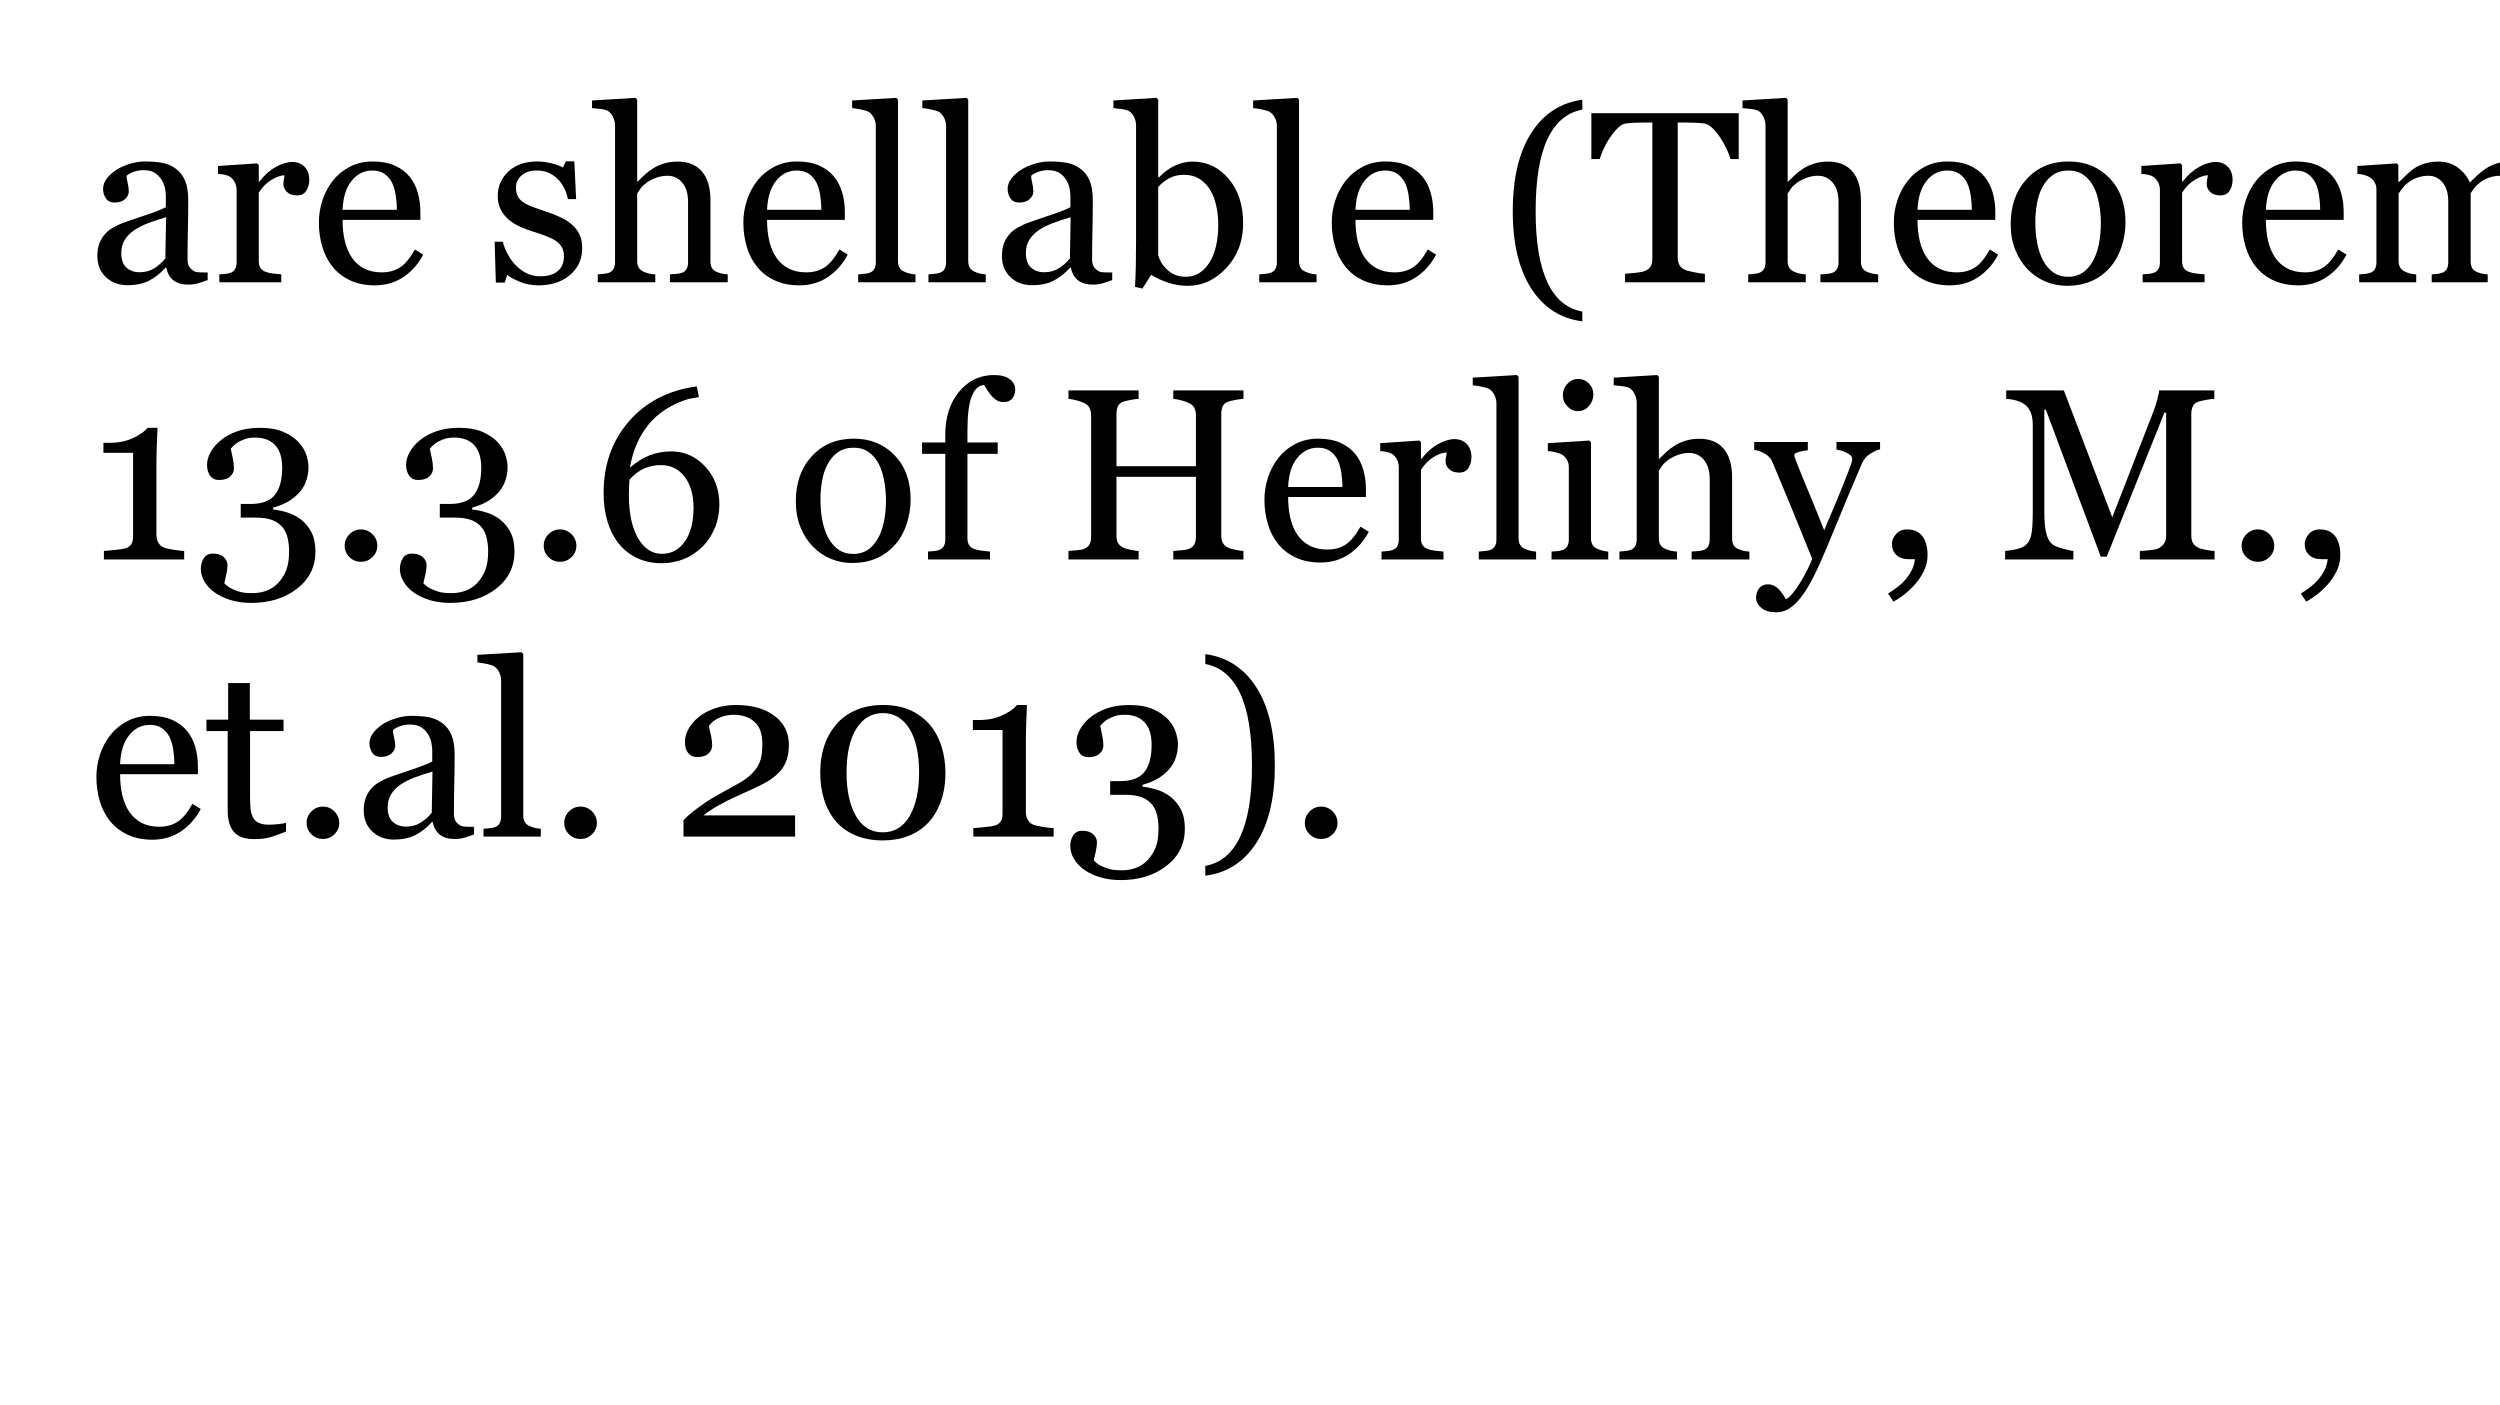 <?xml version="1.0" encoding="UTF-8"?>
<svg xmlns="http://www.w3.org/2000/svg" xmlns:xlink="http://www.w3.org/1999/xlink" width="854pt" height="480pt" viewBox="0 0 854 480" version="1.1">
<defs>
<g>
<symbol overflow="visible" id="glyph0-0">
<path style="stroke:none;" d="M 10.418 0 L 10.418 -62.5 L 72.918 -62.5 L 72.918 0 Z M 15.625 -5.207 L 67.707 -5.207 L 67.707 -57.293 L 15.625 -57.293 Z "/>
</symbol>
<symbol overflow="visible" id="glyph0-1">
<path style="stroke:none;" d="M 40.934 -0.734 C 39.66 -0.266 38.539 0.105 37.578 0.387 C 36.609 0.668 35.52 0.809 34.301 0.812 C 32.184 0.809 30.492 0.316 29.234 -0.672 C 27.969 -1.66 27.164 -3.105 26.816 -5.004 L 26.57 -5.004 C 24.805 -3.051 22.914 -1.559 20.895 -0.527 C 18.871 0.5 16.434 1.012 13.59 1.016 C 10.574 1.012 8.102 0.094 6.164 -1.75 C 4.223 -3.59 3.25 -6.004 3.254 -8.992 C 3.25 -10.535 3.469 -11.918 3.906 -13.141 C 4.34 -14.359 4.992 -15.457 5.859 -16.438 C 6.535 -17.25 7.43 -17.977 8.543 -18.613 C 9.656 -19.25 10.699 -19.758 11.68 -20.141 C 12.895 -20.598 15.371 -21.453 19.102 -22.703 C 22.832 -23.949 25.348 -24.926 26.652 -25.633 L 26.652 -29.664 C 26.648 -30.012 26.574 -30.688 26.426 -31.695 C 26.277 -32.695 25.957 -33.648 25.473 -34.547 C 24.926 -35.547 24.16 -36.418 23.172 -37.168 C 22.18 -37.91 20.777 -38.285 18.961 -38.289 C 17.711 -38.285 16.551 -38.074 15.48 -37.656 C 14.41 -37.234 13.656 -36.793 13.223 -36.336 C 13.219 -35.789 13.348 -34.988 13.609 -33.934 C 13.863 -32.871 13.992 -31.898 13.996 -31.008 C 13.992 -30.055 13.566 -29.184 12.715 -28.402 C 11.859 -27.613 10.672 -27.223 9.156 -27.223 C 7.797 -27.223 6.801 -27.703 6.164 -28.664 C 5.523 -29.625 5.203 -30.703 5.207 -31.902 C 5.203 -33.148 5.645 -34.34 6.527 -35.48 C 7.41 -36.617 8.555 -37.637 9.969 -38.535 C 11.188 -39.289 12.668 -39.934 14.402 -40.465 C 16.137 -40.992 17.832 -41.254 19.492 -41.258 C 21.77 -41.254 23.758 -41.098 25.453 -40.789 C 27.148 -40.477 28.688 -39.809 30.07 -38.777 C 31.453 -37.773 32.504 -36.41 33.223 -34.688 C 33.941 -32.965 34.301 -30.746 34.301 -28.035 C 34.301 -24.156 34.258 -20.719 34.18 -17.719 C 34.094 -14.719 34.055 -11.441 34.059 -7.895 C 34.055 -6.832 34.238 -5.992 34.605 -5.371 C 34.973 -4.742 35.535 -4.215 36.297 -3.785 C 36.699 -3.539 37.344 -3.402 38.227 -3.375 C 39.109 -3.348 40.012 -3.332 40.934 -3.336 Z M 26.734 -22.219 C 24.426 -21.539 22.402 -20.871 20.668 -20.219 C 18.93 -19.562 17.316 -18.746 15.828 -17.773 C 14.469 -16.844 13.398 -15.75 12.613 -14.488 C 11.824 -13.223 11.43 -11.723 11.434 -9.984 C 11.43 -7.727 12.02 -6.066 13.203 -5.008 C 14.379 -3.945 15.879 -3.414 17.699 -3.418 C 19.625 -3.414 21.32 -3.883 22.785 -4.824 C 24.25 -5.758 25.484 -6.867 26.488 -8.148 Z "/>
</symbol>
<symbol overflow="visible" id="glyph0-2">
<path style="stroke:none;" d="M 33.652 -34.953 C 33.648 -33.566 33.309 -32.34 32.633 -31.27 C 31.953 -30.195 30.91 -29.66 29.5 -29.664 C 27.98 -29.66 26.82 -30.055 26.02 -30.844 C 25.219 -31.629 24.82 -32.496 24.82 -33.445 C 24.82 -34.043 24.867 -34.586 24.961 -35.074 C 25.055 -35.562 25.141 -36.051 25.227 -36.539 C 23.949 -36.539 22.457 -36.023 20.75 -34.992 C 19.039 -33.961 17.59 -32.496 16.398 -30.598 L 16.398 -7.242 C 16.395 -6.293 16.578 -5.52 16.945 -4.922 C 17.312 -4.324 17.887 -3.875 18.676 -3.582 C 19.352 -3.305 20.227 -3.102 21.301 -2.969 C 22.371 -2.832 23.301 -2.738 24.09 -2.688 L 24.09 0 L 2.93 0 L 2.93 -2.688 C 3.555 -2.738 4.199 -2.793 4.863 -2.848 C 5.527 -2.902 6.102 -3.008 6.594 -3.172 C 7.348 -3.414 7.91 -3.844 8.277 -4.453 C 8.641 -5.062 8.824 -5.855 8.828 -6.832 L 8.828 -31.582 C 8.824 -32.422 8.629 -33.246 8.238 -34.062 C 7.844 -34.871 7.293 -35.523 6.594 -36.012 C 6.074 -36.336 5.465 -36.57 4.762 -36.723 C 4.055 -36.867 3.293 -36.969 2.48 -37.027 L 2.48 -39.715 L 15.828 -40.609 L 16.398 -40.039 L 16.398 -34.383 L 16.602 -34.383 C 18.281 -36.578 20.152 -38.246 22.215 -39.387 C 24.273 -40.527 26.16 -41.098 27.871 -41.098 C 29.578 -41.098 30.969 -40.539 32.043 -39.43 C 33.113 -38.312 33.648 -36.82 33.652 -34.953 Z "/>
</symbol>
<symbol overflow="visible" id="glyph0-3">
<path style="stroke:none;" d="M 38.574 -9.441 C 36.887 -6.238 34.637 -3.688 31.816 -1.789 C 28.996 0.109 25.754 1.055 22.094 1.059 C 18.863 1.055 16.035 0.488 13.609 -0.648 C 11.18 -1.785 9.18 -3.332 7.609 -5.289 C 6.035 -7.238 4.863 -9.516 4.09 -12.125 C 3.316 -14.727 2.93 -17.48 2.93 -20.387 C 2.93 -22.988 3.34 -25.547 4.168 -28.055 C 4.992 -30.562 6.207 -32.82 7.812 -34.832 C 9.355 -36.754 11.277 -38.305 13.57 -39.488 C 15.859 -40.664 18.43 -41.254 21.281 -41.258 C 24.211 -41.254 26.719 -40.793 28.809 -39.875 C 30.895 -38.949 32.59 -37.691 33.895 -36.094 C 35.141 -34.57 36.07 -32.777 36.68 -30.719 C 37.289 -28.656 37.594 -26.418 37.598 -24.008 L 37.598 -21.32 L 11.027 -21.32 C 11.027 -18.684 11.277 -16.293 11.777 -14.145 C 12.277 -11.996 13.07 -10.105 14.16 -8.477 C 15.215 -6.895 16.598 -5.648 18.309 -4.742 C 20.016 -3.828 22.051 -3.375 24.414 -3.379 C 26.824 -3.375 28.906 -3.941 30.66 -5.074 C 32.406 -6.207 34.094 -8.246 35.727 -11.191 Z M 29.582 -24.738 C 29.578 -26.254 29.449 -27.875 29.195 -29.605 C 28.934 -31.336 28.52 -32.785 27.953 -33.949 C 27.328 -35.191 26.473 -36.203 25.391 -36.988 C 24.301 -37.773 22.906 -38.168 21.199 -38.168 C 18.348 -38.168 15.98 -36.984 14.098 -34.617 C 12.211 -32.25 11.188 -28.957 11.027 -24.738 Z "/>
</symbol>
<symbol overflow="visible" id="glyph0-4">
<path style="stroke:none;" d=""/>
</symbol>
<symbol overflow="visible" id="glyph0-5">
<path style="stroke:none;" d="M 29.418 -19.652 C 30.527 -18.676 31.383 -17.547 31.98 -16.273 C 32.578 -14.996 32.875 -13.438 32.879 -11.598 C 32.875 -7.879 31.484 -4.84 28.707 -2.48 C 25.922 -0.121 22.32 1.055 17.902 1.059 C 15.566 1.055 13.418 0.637 11.453 -0.203 C 9.484 -1.043 8.082 -1.816 7.242 -2.523 L 6.43 0.121 L 3.379 0.121 L 2.969 -13.836 L 5.777 -13.836 C 5.992 -12.77 6.453 -11.531 7.16 -10.117 C 7.863 -8.699 8.719 -7.422 9.727 -6.281 C 10.781 -5.082 12.047 -4.074 13.527 -3.258 C 15.004 -2.441 16.668 -2.031 18.516 -2.035 C 21.117 -2.031 23.121 -2.625 24.535 -3.812 C 25.941 -4.996 26.648 -6.695 26.652 -8.91 C 26.648 -10.047 26.426 -11.031 25.98 -11.859 C 25.531 -12.688 24.871 -13.414 24.008 -14.039 C 23.109 -14.66 22.012 -15.223 20.711 -15.727 C 19.406 -16.227 17.957 -16.719 16.359 -17.211 C 15.082 -17.586 13.664 -18.109 12.105 -18.777 C 10.543 -19.438 9.207 -20.219 8.098 -21.117 C 6.902 -22.066 5.926 -23.23 5.168 -24.617 C 4.406 -25.996 4.023 -27.625 4.027 -29.5 C 4.023 -32.777 5.246 -35.559 7.688 -37.84 C 10.129 -40.117 13.398 -41.254 17.496 -41.258 C 19.066 -41.254 20.672 -41.051 22.316 -40.648 C 23.957 -40.238 25.293 -39.75 26.328 -39.184 L 27.262 -41.301 L 30.191 -41.301 L 30.801 -28.402 L 27.996 -28.402 C 27.426 -31.285 26.195 -33.637 24.312 -35.449 C 22.422 -37.262 20.125 -38.168 17.414 -38.168 C 15.188 -38.168 13.438 -37.605 12.164 -36.488 C 10.891 -35.363 10.254 -34.012 10.254 -32.43 C 10.254 -31.207 10.461 -30.188 10.883 -29.375 C 11.301 -28.559 11.934 -27.871 12.777 -27.305 C 13.586 -26.758 14.609 -26.246 15.848 -25.777 C 17.078 -25.301 18.605 -24.766 20.426 -24.172 C 22.215 -23.598 23.902 -22.934 25.492 -22.176 C 27.074 -21.414 28.383 -20.574 29.418 -19.652 Z "/>
</symbol>
<symbol overflow="visible" id="glyph0-6">
<path style="stroke:none;" d="M 46.59 0 L 26.855 0 L 26.855 -2.688 C 27.477 -2.738 28.168 -2.793 28.93 -2.848 C 29.688 -2.902 30.312 -3.008 30.801 -3.172 C 31.559 -3.414 32.121 -3.844 32.488 -4.453 C 32.852 -5.062 33.035 -5.855 33.039 -6.836 L 33.039 -27.465 C 33.035 -30.309 32.363 -32.508 31.02 -34.055 C 29.676 -35.602 28.035 -36.375 26.105 -36.375 C 24.688 -36.375 23.375 -36.148 22.168 -35.703 C 20.957 -35.254 19.879 -34.707 18.93 -34.059 C 18.004 -33.375 17.297 -32.695 16.809 -32.023 C 16.316 -31.344 15.934 -30.773 15.664 -30.312 L 15.664 -7.242 C 15.66 -6.32 15.844 -5.559 16.215 -4.965 C 16.578 -4.363 17.141 -3.902 17.902 -3.582 C 18.496 -3.305 19.113 -3.102 19.754 -2.969 C 20.387 -2.832 21.086 -2.738 21.852 -2.688 L 21.852 0 L 2.195 0 L 2.195 -2.688 C 2.812 -2.738 3.461 -2.797 4.137 -2.867 C 4.809 -2.93 5.375 -3.035 5.836 -3.176 C 6.586 -3.418 7.148 -3.844 7.531 -4.453 C 7.906 -5.062 8.098 -5.855 8.098 -6.84 L 8.098 -53.586 C 8.098 -54.504 7.887 -55.426 7.465 -56.352 C 7.043 -57.273 6.492 -57.969 5.82 -58.43 C 5.328 -58.781 4.469 -59.031 3.234 -59.184 C 2 -59.328 1 -59.43 0.242 -59.488 L 0.242 -62.094 L 15.098 -62.988 L 15.664 -62.379 L 15.664 -34.383 L 15.828 -34.383 C 16.719 -35.277 17.535 -36.07 18.273 -36.762 C 19.004 -37.453 19.969 -38.18 21.168 -38.941 C 22.195 -39.59 23.41 -40.129 24.812 -40.566 C 26.211 -40.996 27.781 -41.215 29.523 -41.219 C 33.105 -41.215 35.863 -40.082 37.797 -37.82 C 39.723 -35.551 40.688 -32.289 40.691 -28.035 L 40.691 -7.16 C 40.688 -6.211 40.859 -5.445 41.203 -4.863 C 41.543 -4.277 42.109 -3.82 42.902 -3.5 C 43.527 -3.25 44.094 -3.066 44.602 -2.949 C 45.105 -2.824 45.766 -2.738 46.59 -2.688 Z "/>
</symbol>
<symbol overflow="visible" id="glyph0-7">
<path style="stroke:none;" d="M 21.727 0 L 2.156 0 L 2.156 -2.688 C 2.781 -2.738 3.445 -2.797 4.148 -2.867 C 4.852 -2.93 5.434 -3.035 5.898 -3.176 C 6.656 -3.418 7.227 -3.844 7.609 -4.453 C 7.988 -5.062 8.18 -5.855 8.18 -6.84 L 8.18 -53.34 C 8.18 -54.312 7.969 -55.23 7.547 -56.086 C 7.125 -56.941 6.574 -57.613 5.898 -58.105 C 5.41 -58.43 4.516 -58.727 3.215 -59 C 1.91 -59.266 0.867 -59.43 0.082 -59.488 L 0.082 -62.094 L 15.176 -62.988 L 15.746 -62.379 L 15.746 -7.324 C 15.742 -6.371 15.918 -5.59 16.273 -4.984 C 16.625 -4.371 17.195 -3.902 17.984 -3.582 C 18.578 -3.305 19.168 -3.102 19.754 -2.969 C 20.332 -2.832 20.992 -2.738 21.727 -2.688 Z "/>
</symbol>
<symbol overflow="visible" id="glyph0-8">
<path style="stroke:none;" d="M 43.66 -20.102 C 43.656 -14.074 41.758 -9.016 37.961 -4.922 C 34.16 -0.828 29.754 1.219 24.738 1.219 C 22.543 1.219 20.379 0.879 18.25 0.203 C 16.117 -0.473 14.117 -1.379 12.246 -2.523 L 9.238 2.156 L 6.715 1.586 C 6.848 -0.422 6.941 -2.836 6.996 -5.66 C 7.051 -8.48 7.078 -11.207 7.078 -13.844 L 7.078 -53.586 C 7.078 -54.504 6.867 -55.426 6.449 -56.352 C 6.027 -57.273 5.492 -57.941 4.844 -58.348 C 4.324 -58.699 3.461 -58.961 2.258 -59.141 C 1.047 -59.312 0.082 -59.43 -0.652 -59.488 L -0.652 -62.094 L 14.078 -62.988 L 14.648 -62.379 L 14.648 -35.93 L 14.934 -35.848 C 16.613 -37.637 18.449 -38.977 20.445 -39.875 C 22.438 -40.766 24.398 -41.215 26.328 -41.219 C 31.258 -41.215 35.383 -39.262 38.695 -35.359 C 42.004 -31.449 43.656 -26.363 43.66 -20.102 Z M 35.156 -19.816 C 35.156 -21.824 34.938 -23.871 34.504 -25.961 C 34.07 -28.047 33.391 -29.863 32.469 -31.414 C 31.543 -32.984 30.336 -34.262 28.848 -35.238 C 27.352 -36.215 25.562 -36.703 23.477 -36.703 C 21.574 -36.703 19.914 -36.328 18.492 -35.582 C 17.07 -34.836 15.789 -33.824 14.648 -32.551 L 14.648 -9.195 C 14.809 -8.539 15.125 -7.781 15.602 -6.918 C 16.074 -6.047 16.719 -5.219 17.539 -4.434 C 18.348 -3.672 19.27 -3.055 20.305 -2.582 C 21.332 -2.105 22.594 -1.867 24.09 -1.871 C 27.395 -1.867 30.066 -3.469 32.105 -6.672 C 34.137 -9.871 35.156 -14.254 35.156 -19.816 Z "/>
</symbol>
<symbol overflow="visible" id="glyph0-9">
<path style="stroke:none;" d="M 28.523 13.348 C 21.117 12.422 15.305 8.691 11.086 2.156 C 6.867 -4.379 4.758 -13.18 4.762 -24.25 C 4.758 -35.504 6.867 -44.422 11.086 -51.004 C 15.305 -57.578 21.117 -61.355 28.523 -62.336 L 28.523 -58.961 C 23.312 -58.008 19.352 -54.684 16.641 -48.988 C 13.93 -43.289 12.574 -35.016 12.574 -24.172 C 12.574 -13.832 13.902 -5.797 16.559 -0.059 C 19.215 5.676 23.203 9.031 28.523 10.008 Z "/>
</symbol>
<symbol overflow="visible" id="glyph0-10">
<path style="stroke:none;" d="M 50.945 -42.074 L 48.137 -42.074 C 47.887 -43.047 47.445 -44.207 46.809 -45.551 C 46.168 -46.895 45.457 -48.16 44.672 -49.355 C 43.852 -50.602 42.957 -51.695 41.996 -52.633 C 41.027 -53.566 40.098 -54.102 39.203 -54.238 C 38.359 -54.344 37.301 -54.426 36.023 -54.484 C 34.742 -54.535 33.559 -54.562 32.477 -54.566 L 30.109 -54.566 L 30.109 -8.383 C 30.105 -7.484 30.297 -6.664 30.68 -5.918 C 31.059 -5.172 31.723 -4.594 32.676 -4.191 C 33.16 -3.996 34.184 -3.738 35.746 -3.418 C 37.305 -3.09 38.52 -2.914 39.387 -2.891 L 39.387 0 L 12.125 0 L 12.125 -2.891 C 12.883 -2.938 14.043 -3.047 15.605 -3.211 C 17.16 -3.375 18.238 -3.578 18.84 -3.824 C 19.73 -4.176 20.391 -4.684 20.812 -5.352 C 21.234 -6.012 21.445 -6.902 21.445 -8.016 L 21.445 -54.566 L 19.082 -54.566 C 18.238 -54.562 17.195 -54.543 15.949 -54.504 C 14.699 -54.465 13.504 -54.375 12.371 -54.238 C 11.473 -54.129 10.543 -53.594 9.582 -52.633 C 8.613 -51.668 7.727 -50.574 6.918 -49.355 C 6.102 -48.133 5.383 -46.84 4.758 -45.473 C 4.133 -44.102 3.699 -42.969 3.457 -42.074 L 0.609 -42.074 L 0.609 -57.738 L 50.945 -57.738 Z "/>
</symbol>
<symbol overflow="visible" id="glyph0-11">
<path style="stroke:none;" d="M 42.074 -20.469 C 42.07 -17.641 41.621 -14.867 40.73 -12.145 C 39.832 -9.414 38.559 -7.102 36.902 -5.207 C 35.027 -3.035 32.852 -1.422 30.383 -0.367 C 27.906 0.691 25.137 1.219 22.074 1.219 C 19.52 1.219 17.09 0.738 14.781 -0.223 C 12.473 -1.184 10.422 -2.586 8.633 -4.434 C 6.863 -6.25 5.457 -8.469 4.414 -11.086 C 3.367 -13.703 2.848 -16.641 2.848 -19.898 C 2.848 -26.164 4.672 -31.289 8.324 -35.277 C 11.977 -39.262 16.762 -41.254 22.684 -41.258 C 28.301 -41.254 32.938 -39.363 36.594 -35.582 C 40.242 -31.797 42.07 -26.758 42.074 -20.469 Z M 33.652 -20.387 C 33.648 -22.418 33.445 -24.57 33.039 -26.836 C 32.629 -29.102 32.016 -31.02 31.203 -32.594 C 30.328 -34.273 29.188 -35.621 27.777 -36.641 C 26.363 -37.656 24.637 -38.168 22.602 -38.168 C 20.508 -38.168 18.723 -37.652 17.242 -36.621 C 15.762 -35.59 14.559 -34.18 13.637 -32.391 C 12.762 -30.734 12.152 -28.848 11.801 -26.73 C 11.445 -24.613 11.266 -22.566 11.27 -20.59 C 11.266 -17.984 11.477 -15.574 11.902 -13.367 C 12.32 -11.152 12.996 -9.18 13.922 -7.445 C 14.844 -5.707 16.004 -4.344 17.406 -3.355 C 18.801 -2.363 20.531 -1.867 22.602 -1.871 C 25.996 -1.867 28.688 -3.508 30.676 -6.793 C 32.656 -10.074 33.648 -14.605 33.652 -20.387 Z "/>
</symbol>
<symbol overflow="visible" id="glyph0-12">
<path style="stroke:none;" d="M 71.574 0 L 52.043 0 L 52.043 -2.688 C 52.664 -2.738 53.293 -2.793 53.934 -2.848 C 54.57 -2.902 55.133 -3.008 55.625 -3.172 C 56.379 -3.414 56.941 -3.844 57.309 -4.453 C 57.672 -5.062 57.855 -5.855 57.859 -6.836 L 57.859 -27.547 C 57.855 -30.363 57.211 -32.539 55.926 -34.074 C 54.637 -35.605 53.031 -36.375 51.105 -36.375 C 49.777 -36.375 48.527 -36.172 47.363 -35.766 C 46.191 -35.359 45.121 -34.789 44.148 -34.059 C 43.359 -33.461 42.703 -32.816 42.176 -32.125 C 41.645 -31.43 41.242 -30.852 40.977 -30.395 L 40.977 -7.242 C 40.973 -6.293 41.137 -5.512 41.465 -4.902 C 41.789 -4.289 42.344 -3.82 43.133 -3.5 C 43.75 -3.25 44.312 -3.066 44.82 -2.949 C 45.32 -2.824 45.98 -2.738 46.793 -2.688 L 46.793 0 L 27.668 0 L 27.668 -2.688 C 28.293 -2.738 28.895 -2.793 29.48 -2.848 C 30.059 -2.902 30.594 -3.008 31.086 -3.172 C 31.844 -3.414 32.406 -3.844 32.773 -4.453 C 33.137 -5.062 33.32 -5.855 33.324 -6.836 L 33.324 -27.547 C 33.32 -30.363 32.676 -32.539 31.387 -34.074 C 30.094 -35.605 28.484 -36.375 26.555 -36.375 C 25.219 -36.375 23.965 -36.164 22.801 -35.746 C 21.629 -35.324 20.555 -34.746 19.578 -34.016 C 18.789 -33.414 18.125 -32.742 17.582 -32 C 17.035 -31.25 16.629 -30.688 16.359 -30.312 L 16.359 -7.324 C 16.359 -6.402 16.547 -5.629 16.926 -5.004 C 17.305 -4.379 17.875 -3.902 18.637 -3.582 C 19.203 -3.305 19.785 -3.102 20.387 -2.969 C 20.98 -2.832 21.645 -2.738 22.379 -2.688 L 22.379 0 L 2.891 0 L 2.891 -2.688 C 3.508 -2.738 4.152 -2.793 4.82 -2.848 C 5.484 -2.902 6.062 -3.008 6.551 -3.172 C 7.309 -3.414 7.871 -3.844 8.238 -4.453 C 8.605 -5.062 8.789 -5.855 8.789 -6.832 L 8.789 -31.746 C 8.789 -32.609 8.59 -33.387 8.199 -34.078 C 7.801 -34.77 7.254 -35.359 6.551 -35.848 C 6.035 -36.172 5.395 -36.434 4.637 -36.641 C 3.875 -36.84 3.09 -36.969 2.277 -37.027 L 2.277 -39.715 L 15.707 -40.609 L 16.277 -40.039 L 16.277 -34.301 L 16.562 -34.301 C 17.238 -34.98 18.066 -35.781 19.043 -36.703 C 20.02 -37.625 20.926 -38.371 21.77 -38.941 C 22.715 -39.59 23.902 -40.129 25.328 -40.566 C 26.75 -40.996 28.289 -41.215 29.949 -41.219 C 32.551 -41.215 34.789 -40.516 36.66 -39.121 C 38.531 -37.723 39.875 -36.035 40.691 -34.059 C 41.664 -35.004 42.523 -35.836 43.27 -36.559 C 44.012 -37.273 44.992 -38.043 46.215 -38.859 C 47.238 -39.562 48.449 -40.129 49.848 -40.566 C 51.238 -40.996 52.789 -41.215 54.5 -41.219 C 57.883 -41.215 60.566 -40.102 62.543 -37.883 C 64.52 -35.656 65.508 -32.238 65.512 -27.629 L 65.512 -7.242 C 65.508 -6.293 65.672 -5.512 66 -4.902 C 66.324 -4.289 66.879 -3.82 67.668 -3.5 C 68.289 -3.25 68.906 -3.066 69.516 -2.949 C 70.125 -2.824 70.809 -2.738 71.574 -2.688 Z "/>
</symbol>
<symbol overflow="visible" id="glyph0-13">
<path style="stroke:none;" d="M 32.918 0 L 5.492 0 L 5.492 -2.891 C 6.305 -2.938 7.574 -3.055 9.297 -3.234 C 11.02 -3.41 12.207 -3.594 12.859 -3.785 C 13.699 -4.055 14.344 -4.492 14.789 -5.105 C 15.234 -5.715 15.457 -6.633 15.461 -7.852 L 15.461 -36.418 L 5.332 -36.418 L 5.332 -39.836 L 7.57 -39.836 C 10.496 -39.832 13.117 -40.375 15.441 -41.461 C 17.758 -42.547 19.422 -43.711 20.426 -44.961 L 23.805 -44.961 C 23.719 -43.195 23.637 -41.137 23.559 -38.777 C 23.477 -36.418 23.438 -34.301 23.438 -32.43 L 23.438 -8.301 C 23.438 -7.348 23.645 -6.5 24.066 -5.758 C 24.484 -5.012 25.09 -4.461 25.879 -4.109 C 26.582 -3.809 27.734 -3.539 29.336 -3.297 C 30.934 -3.051 32.129 -2.914 32.918 -2.891 Z "/>
</symbol>
<symbol overflow="visible" id="glyph0-14">
<path style="stroke:none;" d="M 19.816 14.852 C 17.266 14.848 14.93 14.527 12.816 13.895 C 10.699 13.254 8.883 12.395 7.363 11.312 C 5.844 10.223 4.672 8.973 3.844 7.566 C 3.016 6.152 2.602 4.703 2.605 3.215 C 2.602 1.883 2.926 0.684 3.582 -0.387 C 4.23 -1.457 5.277 -1.992 6.715 -1.992 C 8.34 -1.992 9.578 -1.59 10.438 -0.793 C 11.289 0.008 11.719 0.918 11.719 1.953 C 11.719 2.816 11.574 3.914 11.289 5.246 C 11.004 6.574 10.781 7.527 10.621 8.098 C 10.809 8.34 11.156 8.664 11.66 9.074 C 12.16 9.477 12.777 9.844 13.516 10.172 C 14.383 10.578 15.293 10.902 16.246 11.148 C 17.195 11.391 18.539 11.512 20.281 11.516 C 21.906 11.512 23.477 11.242 24.988 10.699 C 26.496 10.156 27.82 9.289 28.965 8.098 C 30.156 6.848 31.086 5.387 31.754 3.723 C 32.418 2.051 32.754 -0.137 32.754 -2.848 C 32.754 -4.312 32.598 -5.762 32.285 -7.203 C 31.973 -8.637 31.395 -9.887 30.551 -10.945 C 29.707 -12 28.559 -12.82 27.105 -13.406 C 25.652 -13.988 23.809 -14.277 21.578 -14.281 L 16.234 -14.281 L 16.234 -18.961 L 19.785 -18.961 C 23.539 -18.961 26.246 -19.992 27.906 -22.055 C 29.562 -24.117 30.391 -27.223 30.395 -31.371 C 30.391 -34.762 29.59 -37.316 27.988 -39.039 C 26.383 -40.762 24.113 -41.625 21.18 -41.625 C 19.762 -41.625 18.598 -41.453 17.691 -41.117 C 16.777 -40.773 16.039 -40.441 15.469 -40.121 C 14.789 -39.738 14.23 -39.32 13.797 -38.859 C 13.359 -38.398 13.031 -38.059 12.816 -37.844 C 13.004 -36.973 13.234 -35.906 13.508 -34.645 C 13.773 -33.383 13.91 -32.184 13.914 -31.047 C 13.91 -30.039 13.484 -29.137 12.633 -28.34 C 11.777 -27.539 10.523 -27.141 8.871 -27.141 C 7.434 -27.141 6.379 -27.656 5.715 -28.688 C 5.047 -29.719 4.715 -30.91 4.719 -32.266 C 4.715 -33.676 5.109 -35.113 5.898 -36.578 C 6.684 -38.043 7.852 -39.414 9.398 -40.691 C 10.945 -41.961 12.828 -42.992 15.055 -43.781 C 17.273 -44.566 19.84 -44.957 22.746 -44.961 C 26.082 -44.957 28.84 -44.465 31.023 -43.477 C 33.207 -42.484 34.922 -41.281 36.172 -39.875 C 37.391 -38.488 38.234 -37.039 38.695 -35.52 C 39.156 -34 39.387 -32.699 39.387 -31.617 C 39.387 -30.258 39.195 -28.895 38.816 -27.527 C 38.438 -26.156 37.812 -24.887 36.945 -23.723 C 35.992 -22.445 34.738 -21.285 33.184 -20.242 C 31.621 -19.195 29.664 -18.348 27.305 -17.699 L 27.305 -17.051 C 28.82 -16.91 30.438 -16.57 32.164 -16.031 C 33.883 -15.488 35.438 -14.688 36.824 -13.633 C 38.258 -12.516 39.438 -11.082 40.363 -9.336 C 41.285 -7.586 41.746 -5.371 41.75 -2.688 C 41.746 2.52 39.656 6.742 35.48 9.988 C 31.301 13.227 26.082 14.848 19.816 14.852 Z "/>
</symbol>
<symbol overflow="visible" id="glyph0-15">
<path style="stroke:none;" d="M 16.887 -4.68 C 16.887 -3.16 16.336 -1.863 15.238 -0.793 C 14.137 0.277 12.828 0.809 11.312 0.812 C 9.789 0.809 8.48 0.277 7.383 -0.793 C 6.285 -1.863 5.734 -3.16 5.738 -4.68 C 5.734 -6.195 6.285 -7.504 7.383 -8.605 C 8.48 -9.703 9.789 -10.254 11.312 -10.254 C 12.828 -10.254 14.137 -9.703 15.238 -8.605 C 16.336 -7.504 16.887 -6.195 16.887 -4.68 Z "/>
</symbol>
<symbol overflow="visible" id="glyph0-16">
<path style="stroke:none;" d="M 43.742 -18.738 C 43.738 -15.918 43.23 -13.273 42.215 -10.812 C 41.195 -8.344 39.832 -6.246 38.125 -4.512 C 36.145 -2.531 33.953 -1.066 31.555 -0.121 C 29.148 0.828 26.648 1.301 24.047 1.301 C 21.035 1.301 18.309 0.746 15.867 -0.363 C 13.426 -1.473 11.352 -3.043 9.645 -5.082 C 7.906 -7.137 6.562 -9.66 5.613 -12.645 C 4.664 -15.625 4.188 -18.973 4.191 -22.688 C 4.188 -32.367 7.07 -40.527 12.836 -47.168 C 18.598 -53.809 26.324 -57.793 36.012 -59.121 L 36.742 -55.461 L 33.082 -54.809 C 27.191 -52.91 22.641 -49.953 19.43 -45.941 C 16.215 -41.926 14.133 -37.059 13.184 -31.336 C 15.516 -33.367 17.82 -34.801 20.102 -35.645 C 22.379 -36.48 24.781 -36.902 27.305 -36.906 C 31.832 -36.902 35.703 -35.168 38.918 -31.703 C 42.133 -28.23 43.738 -23.91 43.742 -18.738 Z M 34.914 -17.66 C 34.91 -22.051 33.898 -25.574 31.879 -28.238 C 29.855 -30.895 27.148 -32.227 23.762 -32.227 C 21.723 -32.227 19.832 -31.844 18.086 -31.086 C 16.332 -30.324 14.645 -29.051 13.02 -27.262 C 12.992 -26.934 12.949 -26.18 12.898 -25.004 C 12.84 -23.82 12.812 -22.895 12.816 -22.219 C 12.812 -15.867 13.852 -10.895 15.93 -7.305 C 18.004 -3.707 20.738 -1.91 24.129 -1.914 C 27.355 -1.91 29.957 -3.312 31.941 -6.125 C 33.918 -8.93 34.91 -12.777 34.914 -17.66 Z "/>
</symbol>
<symbol overflow="visible" id="glyph0-17">
<path style="stroke:none;" d="M 32.797 -58.105 C 32.793 -56.883 32.469 -55.852 31.82 -55.012 C 31.168 -54.168 30.176 -53.746 28.848 -53.75 C 28.004 -53.746 27.266 -53.922 26.629 -54.277 C 25.992 -54.629 25.402 -55.105 24.863 -55.703 C 24.316 -56.301 23.816 -56.98 23.355 -57.738 C 22.895 -58.496 22.5 -59.105 22.176 -59.57 C 20.355 -59.488 18.953 -58.223 17.965 -55.773 C 16.973 -53.32 16.477 -49.414 16.48 -44.059 L 16.48 -39.957 L 26.816 -39.957 L 26.816 -36.051 L 16.48 -36.051 L 16.48 -7.242 C 16.477 -6.293 16.66 -5.52 17.027 -4.922 C 17.395 -4.324 17.969 -3.875 18.758 -3.582 C 19.406 -3.332 20.273 -3.137 21.359 -2.988 C 22.441 -2.84 23.379 -2.738 24.172 -2.688 L 24.172 0 L 3.012 0 L 3.012 -2.688 C 3.633 -2.738 4.273 -2.793 4.941 -2.848 C 5.605 -2.902 6.184 -3.008 6.672 -3.172 C 7.43 -3.414 7.992 -3.844 8.359 -4.453 C 8.723 -5.062 8.906 -5.855 8.91 -6.836 L 8.91 -36.051 L 0.977 -36.051 L 0.977 -39.957 L 8.91 -39.957 L 8.91 -42.516 C 8.906 -48.609 10.484 -53.543 13.648 -57.32 C 16.805 -61.098 20.762 -62.988 25.512 -62.988 C 27.926 -62.988 29.742 -62.512 30.965 -61.562 C 32.184 -60.613 32.793 -59.461 32.797 -58.105 Z "/>
</symbol>
<symbol overflow="visible" id="glyph0-18">
<path style="stroke:none;" d="M 63.762 0 L 39.797 0 L 39.797 -2.891 C 40.445 -2.938 41.387 -3.02 42.621 -3.133 C 43.855 -3.238 44.703 -3.402 45.164 -3.621 C 45.977 -3.945 46.574 -4.438 46.957 -5.105 C 47.336 -5.766 47.523 -6.629 47.527 -7.691 L 47.527 -28.238 L 20.387 -28.238 L 20.387 -8.137 C 20.383 -7.188 20.539 -6.387 20.852 -5.738 C 21.16 -5.082 21.777 -4.512 22.703 -4.027 C 23.164 -3.781 23.984 -3.539 25.168 -3.297 C 26.344 -3.051 27.273 -2.914 27.953 -2.891 L 27.953 0 L 3.988 0 L 3.988 -2.891 C 4.637 -2.938 5.578 -3.02 6.816 -3.133 C 8.047 -3.238 8.895 -3.402 9.359 -3.621 C 10.168 -3.945 10.766 -4.438 11.148 -5.105 C 11.527 -5.766 11.719 -6.629 11.719 -7.691 L 11.719 -49.355 C 11.719 -50.223 11.539 -51.02 11.188 -51.738 C 10.832 -52.457 10.223 -53.02 9.359 -53.426 C 8.625 -53.777 7.738 -54.086 6.691 -54.359 C 5.645 -54.629 4.742 -54.793 3.988 -54.852 L 3.988 -57.738 L 27.953 -57.738 L 27.953 -54.852 C 27.191 -54.82 26.262 -54.699 25.168 -54.484 C 24.066 -54.266 23.246 -54.062 22.703 -53.875 C 21.777 -53.547 21.16 -53.004 20.852 -52.246 C 20.539 -51.484 20.383 -50.656 20.387 -49.766 L 20.387 -31.859 L 47.527 -31.859 L 47.527 -49.355 C 47.523 -50.223 47.348 -51.02 46.996 -51.738 C 46.641 -52.457 46.031 -53.02 45.164 -53.426 C 44.43 -53.777 43.539 -54.086 42.5 -54.359 C 41.453 -54.629 40.555 -54.793 39.797 -54.852 L 39.797 -57.738 L 63.762 -57.738 L 63.762 -54.852 C 63 -54.82 62.07 -54.699 60.973 -54.484 C 59.875 -54.266 59.055 -54.062 58.512 -53.875 C 57.59 -53.547 56.973 -53.004 56.66 -52.246 C 56.348 -51.484 56.191 -50.656 56.191 -49.766 L 56.191 -8.137 C 56.191 -7.188 56.348 -6.387 56.66 -5.738 C 56.973 -5.082 57.59 -4.512 58.512 -4.027 C 58.973 -3.781 59.793 -3.539 60.973 -3.297 C 62.152 -3.051 63.082 -2.914 63.762 -2.891 Z "/>
</symbol>
<symbol overflow="visible" id="glyph0-19">
<path style="stroke:none;" d="M 22.379 0 L 3.012 0 L 3.012 -2.688 C 3.633 -2.738 4.273 -2.793 4.941 -2.848 C 5.605 -2.902 6.184 -3.008 6.672 -3.172 C 7.43 -3.414 7.992 -3.844 8.359 -4.453 C 8.723 -5.062 8.906 -5.855 8.91 -6.832 L 8.91 -31.582 C 8.906 -32.449 8.711 -33.238 8.32 -33.957 C 7.926 -34.672 7.375 -35.277 6.672 -35.77 C 6.152 -36.09 5.406 -36.367 4.434 -36.598 C 3.453 -36.828 2.559 -36.969 1.75 -37.027 L 1.75 -39.715 L 15.91 -40.609 L 16.48 -40.039 L 16.48 -7.324 C 16.477 -6.371 16.656 -5.582 17.023 -4.961 C 17.383 -4.336 17.957 -3.875 18.742 -3.582 C 19.332 -3.332 19.91 -3.137 20.48 -2.988 C 21.043 -2.84 21.676 -2.738 22.379 -2.688 Z M 17.293 -56.438 C 17.289 -54.891 16.781 -53.539 15.766 -52.387 C 14.746 -51.234 13.492 -50.66 12.004 -50.66 C 10.617 -50.66 9.418 -51.207 8.402 -52.305 C 7.383 -53.402 6.871 -54.656 6.875 -56.07 C 6.871 -57.559 7.383 -58.863 8.402 -59.977 C 9.418 -61.086 10.617 -61.641 12.004 -61.645 C 13.547 -61.641 14.816 -61.117 15.809 -60.078 C 16.797 -59.031 17.289 -57.82 17.293 -56.438 Z "/>
</symbol>
<symbol overflow="visible" id="glyph0-20">
<path style="stroke:none;" d="M -0.121 13.102 C -0.117 11.742 0.254 10.637 0.996 9.785 C 1.742 8.93 2.672 8.5 3.785 8.504 C 4.652 8.5 5.395 8.664 6.02 8.988 C 6.641 9.309 7.199 9.723 7.688 10.238 C 8.094 10.641 8.527 11.195 8.992 11.895 C 9.449 12.594 9.816 13.172 10.09 13.633 C 11.445 12.898 13.062 10.988 14.949 7.906 C 16.832 4.816 18.195 2.113 19.039 -0.215 C 16.461 -6.641 14.129 -12.391 12.043 -17.461 C 9.949 -22.531 7.766 -27.777 5.492 -33.203 C 4.973 -34.449 4.105 -35.418 2.887 -36.109 C 1.664 -36.801 0.445 -37.242 -0.773 -37.434 L -0.773 -40.121 L 17.547 -40.121 L 17.547 -37.273 C 16.73 -37.242 15.754 -37.074 14.613 -36.762 C 13.473 -36.449 12.902 -36.09 12.906 -35.688 C 12.902 -35.52 12.965 -35.246 13.09 -34.871 C 13.211 -34.488 13.352 -34.098 13.516 -33.695 C 14.543 -31.008 16.113 -27.137 18.223 -22.086 C 20.332 -17.027 21.969 -12.984 23.133 -9.949 C 24.352 -12.848 25.621 -15.848 26.941 -18.957 C 28.258 -22.059 29.73 -25.727 31.363 -29.953 C 31.551 -30.469 31.82 -31.18 32.176 -32.086 C 32.527 -32.992 32.707 -33.77 32.707 -34.426 C 32.707 -35.129 32.09 -35.789 30.855 -36.398 C 29.621 -37.008 28.445 -37.379 27.336 -37.516 L 27.336 -40.121 L 42.234 -40.121 L 42.234 -37.598 C 41.422 -37.461 40.348 -36.992 39.02 -36.191 C 37.688 -35.391 36.699 -34.258 36.051 -32.797 C 32.82 -25.305 29.953 -18.484 27.445 -12.328 C 24.934 -6.172 23.027 -1.645 21.727 1.262 C 20.016 5.055 18.488 8.02 17.148 10.152 C 15.805 12.281 14.496 13.957 13.223 15.176 C 11.973 16.316 10.84 17.082 9.824 17.477 C 8.805 17.867 7.754 18.062 6.672 18.066 C 4.555 18.062 2.895 17.562 1.688 16.559 C 0.484 15.555 -0.117 14.402 -0.121 13.102 Z "/>
</symbol>
<symbol overflow="visible" id="glyph0-21">
<path style="stroke:none;" d="M 17.457 -1.426 C 17.453 0.527 17.012 2.367 16.133 4.109 C 15.25 5.844 14.242 7.336 13.102 8.586 C 11.934 9.883 10.699 11.035 9.398 12.043 C 8.094 13.043 6.898 13.832 5.82 14.406 L 3.945 11.68 C 5.242 10.859 6.41 10.047 7.445 9.234 C 8.473 8.422 9.312 7.609 9.969 6.797 C 10.781 5.844 11.473 4.812 12.043 3.703 C 12.609 2.59 12.977 1.328 13.145 -0.082 L 11.066 -0.082 C 9.246 -0.082 7.828 -0.555 6.812 -1.504 C 5.793 -2.453 5.285 -3.73 5.289 -5.332 C 5.285 -6.469 5.746 -7.57 6.672 -8.645 C 7.59 -9.715 8.852 -10.254 10.457 -10.254 C 12.789 -10.254 14.539 -9.473 15.707 -7.914 C 16.871 -6.352 17.453 -4.188 17.457 -1.426 Z "/>
</symbol>
<symbol overflow="visible" id="glyph0-22">
<path style="stroke:none;" d="M 73.484 0 L 47.973 0 L 47.973 -2.891 C 48.891 -2.914 50.078 -3.008 51.531 -3.172 C 52.98 -3.332 53.977 -3.566 54.523 -3.867 C 55.359 -4.383 55.977 -4.973 56.375 -5.637 C 56.766 -6.301 56.965 -7.133 56.965 -8.137 L 56.965 -50.129 L 56.355 -50.129 L 36.66 -0.938 L 34.629 -0.938 L 15.867 -51.148 L 15.34 -51.148 L 15.34 -16.684 C 15.34 -13.344 15.547 -10.809 15.969 -9.074 C 16.387 -7.336 17.031 -6.09 17.902 -5.332 C 18.496 -4.762 19.73 -4.219 21.605 -3.703 C 23.473 -3.188 24.695 -2.914 25.27 -2.891 L 25.27 0 L 1.953 0 L 1.953 -2.891 C 3.172 -2.992 4.453 -3.195 5.797 -3.496 C 7.137 -3.793 8.176 -4.242 8.91 -4.844 C 9.859 -5.598 10.512 -6.762 10.863 -8.34 C 11.215 -9.91 11.391 -12.543 11.395 -16.234 L 11.395 -45.777 C 11.391 -47.484 11.188 -48.879 10.781 -49.965 C 10.375 -51.047 9.789 -51.93 9.031 -52.613 C 8.188 -53.34 7.16 -53.883 5.941 -54.238 C 4.719 -54.59 3.512 -54.793 2.32 -54.852 L 2.32 -57.738 L 22.008 -57.738 L 38.547 -14.398 L 52.664 -50.656 C 53.18 -51.98 53.617 -53.371 53.984 -54.828 C 54.348 -56.277 54.547 -57.25 54.578 -57.738 L 73.406 -57.738 L 73.406 -54.852 C 72.645 -54.82 71.672 -54.699 70.496 -54.484 C 69.312 -54.266 68.453 -54.062 67.91 -53.875 C 66.988 -53.547 66.363 -53.004 66.039 -52.246 C 65.711 -51.484 65.547 -50.656 65.551 -49.766 L 65.551 -8.137 C 65.547 -7.188 65.711 -6.387 66.039 -5.738 C 66.363 -5.082 66.988 -4.512 67.91 -4.027 C 68.398 -3.754 69.266 -3.504 70.516 -3.273 C 71.762 -3.043 72.75 -2.914 73.484 -2.891 Z "/>
</symbol>
<symbol overflow="visible" id="glyph0-23">
<path style="stroke:none;" d="M 27.711 -1.75 C 25.945 -1.016 24.277 -0.402 22.703 0.102 C 21.129 0.602 19.203 0.855 16.926 0.855 C 13.562 0.855 11.195 0.008 9.828 -1.688 C 8.453 -3.383 7.77 -5.777 7.773 -8.871 L 7.773 -36.051 L 0.527 -36.051 L 0.527 -39.957 L 7.934 -39.957 L 7.934 -52.449 L 15.34 -52.449 L 15.34 -39.957 L 26.855 -39.957 L 26.855 -36.051 L 15.422 -36.051 L 15.422 -13.633 C 15.422 -11.949 15.48 -10.543 15.605 -9.418 C 15.723 -8.289 16.016 -7.309 16.48 -6.469 C 16.91 -5.68 17.559 -5.082 18.43 -4.68 C 19.297 -4.27 20.465 -4.066 21.934 -4.07 C 22.605 -4.066 23.602 -4.125 24.922 -4.25 C 26.234 -4.367 27.164 -4.523 27.711 -4.719 Z "/>
</symbol>
<symbol overflow="visible" id="glyph0-24">
<path style="stroke:none;" d="M 42.602 0 L 4.477 0 L 4.477 -5.566 C 5.207 -6.402 6.223 -7.344 7.527 -8.391 C 8.828 -9.434 10.375 -10.562 12.168 -11.785 C 13.25 -12.512 14.551 -13.312 16.07 -14.184 C 17.59 -15.047 19.312 -15.996 21.242 -17.031 C 23.379 -18.168 25.027 -19.172 26.184 -20.039 C 27.336 -20.906 28.387 -21.977 29.336 -23.25 C 29.957 -24.09 30.461 -25.141 30.844 -26.402 C 31.223 -27.66 31.41 -29.453 31.414 -31.789 C 31.41 -35.172 30.504 -37.66 28.688 -39.246 C 26.867 -40.832 24.531 -41.625 21.688 -41.625 C 19.922 -41.625 18.254 -41.277 16.684 -40.586 C 15.105 -39.895 13.926 -38.938 13.145 -37.719 C 13.332 -36.848 13.57 -35.816 13.855 -34.625 C 14.137 -33.43 14.277 -32.266 14.281 -31.129 C 14.277 -30.094 13.852 -29.176 13 -28.379 C 12.145 -27.574 10.875 -27.176 9.195 -27.18 C 7.836 -27.176 6.793 -27.645 6.062 -28.582 C 5.328 -29.52 4.961 -30.773 4.965 -32.348 C 4.961 -33.812 5.367 -35.285 6.184 -36.762 C 6.996 -38.238 8.164 -39.602 9.684 -40.852 C 11.172 -42.07 13.016 -43.059 15.219 -43.82 C 17.414 -44.578 19.789 -44.957 22.34 -44.961 C 27.898 -44.957 32.312 -43.719 35.582 -41.242 C 38.852 -38.762 40.488 -35.449 40.488 -31.305 C 40.488 -29.324 40.195 -27.523 39.613 -25.898 C 39.027 -24.273 38.086 -22.836 36.785 -21.59 C 35.348 -20.207 33.664 -19.023 31.738 -18.035 C 29.809 -17.043 26.867 -15.668 22.91 -13.91 C 20.547 -12.852 18.348 -11.746 16.316 -10.594 C 14.281 -9.441 12.613 -8.324 11.312 -7.242 L 42.602 -7.242 Z "/>
</symbol>
<symbol overflow="visible" id="glyph0-25">
<path style="stroke:none;" d="M 41.789 -38.004 C 43.523 -35.914 44.816 -33.465 45.676 -30.66 C 46.527 -27.852 46.957 -24.914 46.957 -21.852 C 46.957 -18.156 46.426 -14.855 45.367 -11.941 C 44.309 -9.027 42.859 -6.605 41.016 -4.68 C 39.117 -2.699 36.863 -1.207 34.262 -0.203 C 31.652 0.801 28.75 1.301 25.555 1.301 C 22.051 1.301 18.934 0.719 16.195 -0.445 C 13.453 -1.609 11.227 -3.211 9.523 -5.25 C 7.727 -7.363 6.391 -9.836 5.512 -12.672 C 4.629 -15.504 4.188 -18.562 4.191 -21.852 C 4.188 -25.074 4.617 -28.047 5.473 -30.762 C 6.324 -33.473 7.66 -35.926 9.48 -38.125 C 11.215 -40.238 13.453 -41.906 16.195 -43.129 C 18.934 -44.348 22.066 -44.957 25.594 -44.961 C 29.309 -44.957 32.496 -44.336 35.156 -43.09 C 37.812 -41.84 40.023 -40.145 41.789 -38.004 Z M 37.965 -21.852 C 37.961 -28.305 36.855 -33.309 34.648 -36.863 C 32.434 -40.414 29.43 -42.191 25.633 -42.195 C 21.777 -42.191 18.738 -40.414 16.52 -36.863 C 14.293 -33.309 13.184 -28.305 13.184 -21.852 C 13.184 -15.719 14.246 -10.789 16.375 -7.059 C 18.504 -3.328 21.562 -1.465 25.555 -1.465 C 29.539 -1.465 32.605 -3.328 34.75 -7.059 C 36.891 -10.789 37.961 -15.719 37.965 -21.852 Z "/>
</symbol>
<symbol overflow="visible" id="glyph0-26">
<path style="stroke:none;" d="M 26.488 -24.25 C 26.484 -13.18 24.375 -4.379 20.16 2.156 C 15.941 8.691 10.129 12.422 2.727 13.348 L 2.727 10.008 C 8.039 9.031 12.027 5.676 14.688 -0.059 C 17.344 -5.797 18.672 -13.832 18.676 -24.172 C 18.672 -35.016 17.316 -43.289 14.605 -48.988 C 11.891 -54.684 7.93 -58.008 2.727 -58.961 L 2.727 -62.336 C 10.129 -61.355 15.941 -57.578 20.16 -51.004 C 24.375 -44.422 26.484 -35.504 26.488 -24.25 Z "/>
</symbol>
</g>
</defs>
<g id="surface1">
<g style="fill:rgb(0%,0%,0%);fill-opacity:1;">
  <use xlink:href="#glyph0-1" x="30" y="96.416"/>
  <use xlink:href="#glyph0-2" x="72" y="96.416"/>
  <use xlink:href="#glyph0-3" x="106" y="96.416"/>
  <use xlink:href="#glyph0-4" x="146" y="96.416"/>
  <use xlink:href="#glyph0-5" x="166" y="96.416"/>
  <use xlink:href="#glyph0-6" x="202" y="96.416"/>
  <use xlink:href="#glyph0-3" x="251" y="96.416"/>
  <use xlink:href="#glyph0-7" x="291" y="96.416"/>
  <use xlink:href="#glyph0-7" x="315" y="96.416"/>
  <use xlink:href="#glyph0-1" x="339" y="96.416"/>
  <use xlink:href="#glyph0-8" x="381" y="96.416"/>
  <use xlink:href="#glyph0-7" x="428" y="96.416"/>
  <use xlink:href="#glyph0-3" x="452" y="96.416"/>
  <use xlink:href="#glyph0-4" x="492" y="96.416"/>
  <use xlink:href="#glyph0-9" x="512" y="96.416"/>
  <use xlink:href="#glyph0-10" x="543" y="96.416"/>
  <use xlink:href="#glyph0-6" x="595" y="96.416"/>
  <use xlink:href="#glyph0-3" x="644" y="96.416"/>
  <use xlink:href="#glyph0-11" x="684" y="96.416"/>
  <use xlink:href="#glyph0-2" x="729" y="96.416"/>
  <use xlink:href="#glyph0-3" x="763" y="96.416"/>
  <use xlink:href="#glyph0-12" x="803" y="96.416"/>
</g>
<g style="fill:rgb(0%,0%,0%);fill-opacity:1;">
  <use xlink:href="#glyph0-13" x="30" y="191.102"/>
  <use xlink:href="#glyph0-14" x="66" y="191.102"/>
  <use xlink:href="#glyph0-15" x="112" y="191.102"/>
  <use xlink:href="#glyph0-14" x="134" y="191.102"/>
  <use xlink:href="#glyph0-15" x="180" y="191.102"/>
  <use xlink:href="#glyph0-16" x="202" y="191.102"/>
  <use xlink:href="#glyph0-4" x="249" y="191.102"/>
  <use xlink:href="#glyph0-11" x="269" y="191.102"/>
  <use xlink:href="#glyph0-17" x="314" y="191.102"/>
  <use xlink:href="#glyph0-4" x="341" y="191.102"/>
  <use xlink:href="#glyph0-18" x="361" y="191.102"/>
  <use xlink:href="#glyph0-3" x="429" y="191.102"/>
  <use xlink:href="#glyph0-2" x="469" y="191.102"/>
  <use xlink:href="#glyph0-7" x="503" y="191.102"/>
  <use xlink:href="#glyph0-19" x="527" y="191.102"/>
  <use xlink:href="#glyph0-6" x="551" y="191.102"/>
  <use xlink:href="#glyph0-20" x="600" y="191.102"/>
  <use xlink:href="#glyph0-21" x="641" y="191.102"/>
  <use xlink:href="#glyph0-4" x="663" y="191.102"/>
  <use xlink:href="#glyph0-22" x="683" y="191.102"/>
  <use xlink:href="#glyph0-15" x="760" y="191.102"/>
  <use xlink:href="#glyph0-21" x="782" y="191.102"/>
</g>
<g style="fill:rgb(0%,0%,0%);fill-opacity:1;">
  <use xlink:href="#glyph0-3" x="30" y="285.787"/>
  <use xlink:href="#glyph0-23" x="70" y="285.787"/>
  <use xlink:href="#glyph0-15" x="99" y="285.787"/>
  <use xlink:href="#glyph0-1" x="121" y="285.787"/>
  <use xlink:href="#glyph0-7" x="163" y="285.787"/>
  <use xlink:href="#glyph0-15" x="187" y="285.787"/>
  <use xlink:href="#glyph0-4" x="209" y="285.787"/>
  <use xlink:href="#glyph0-24" x="229" y="285.787"/>
  <use xlink:href="#glyph0-25" x="276" y="285.787"/>
  <use xlink:href="#glyph0-13" x="327" y="285.787"/>
  <use xlink:href="#glyph0-14" x="363" y="285.787"/>
  <use xlink:href="#glyph0-26" x="409" y="285.787"/>
  <use xlink:href="#glyph0-15" x="440" y="285.787"/>
</g>
</g>
</svg>
